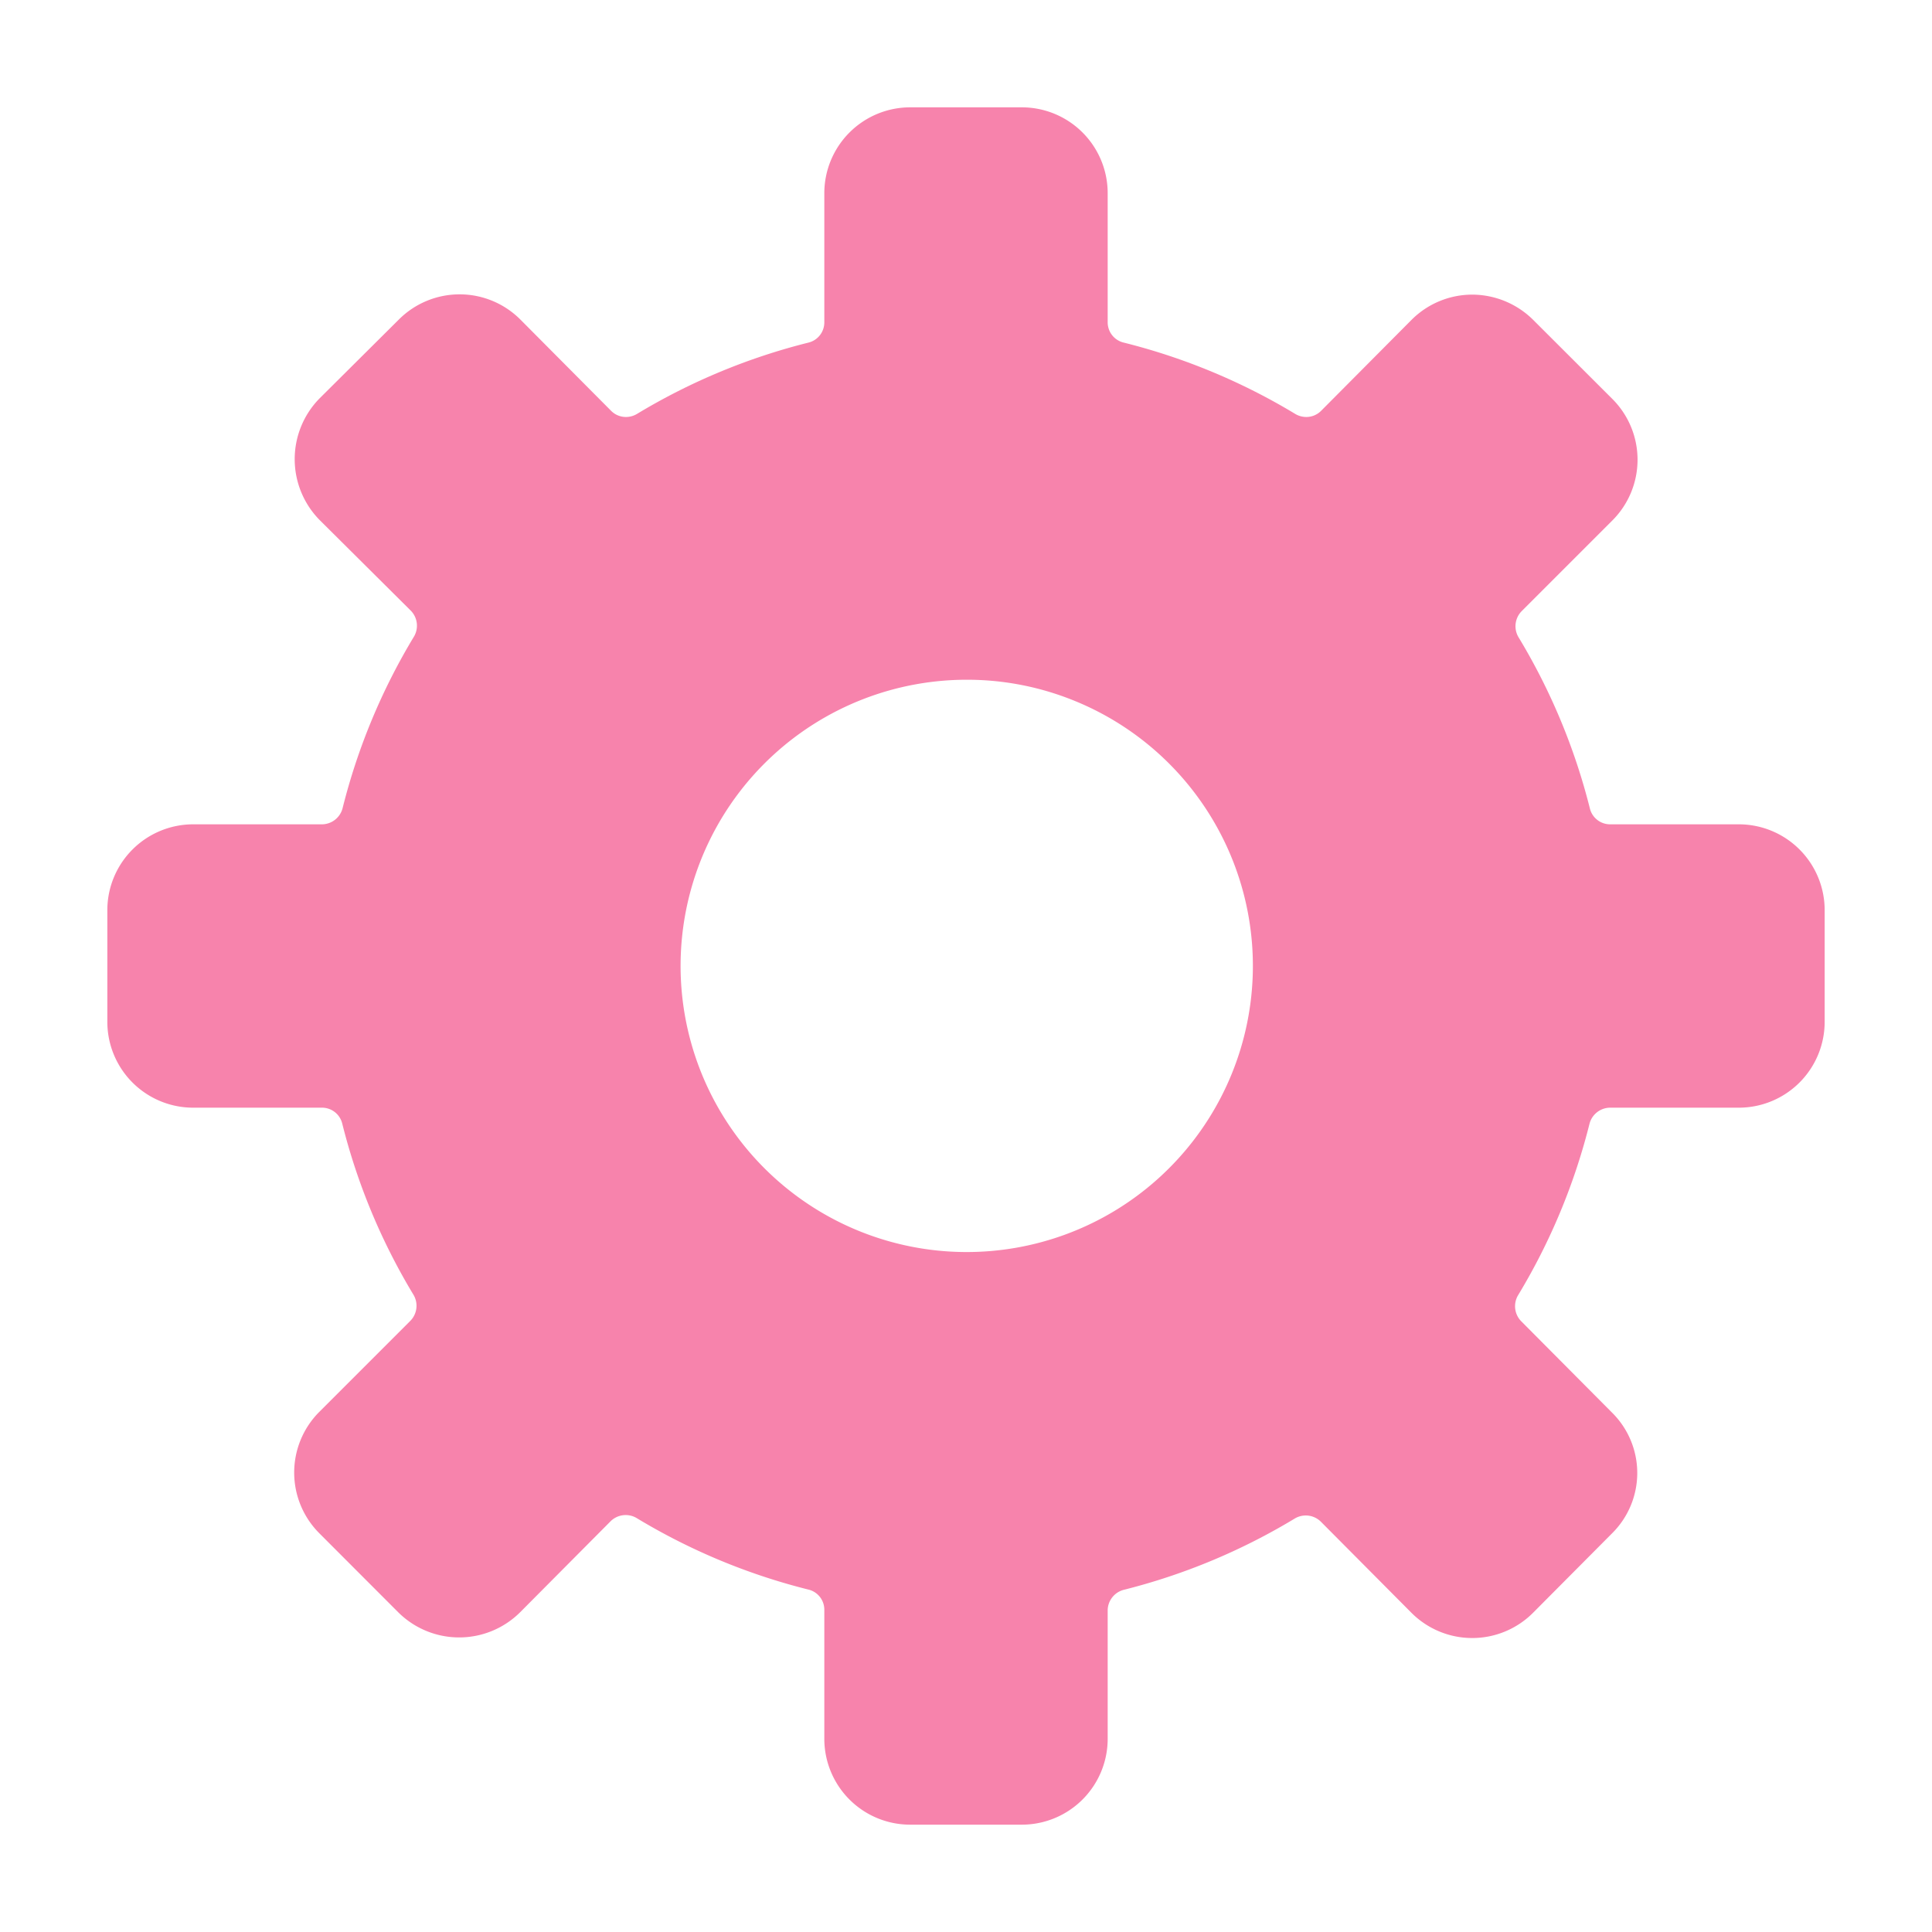 <svg xmlns="http://www.w3.org/2000/svg" width="18" height="18" viewBox="0 0 18 18">
  <g id="Settings" transform="translate(-398 -1136)">
    <rect id="Rectangle_215449" data-name="Rectangle 215449" width="18" height="18" transform="translate(398 1136)" fill="none"/>
    <path id="S_UserSettings_22-2" d="M8.52,16H7.48a.8.8,0,0,1-.8-.8V14a.193.193,0,0,0-.151-.191,5.823,5.823,0,0,1-1.6-.667.2.2,0,0,0-.24.031l-.844.849a.805.805,0,0,1-1.134,0l-.737-.738a.8.8,0,0,1,0-1.129l.849-.849a.2.2,0,0,0,.031-.24,5.817,5.817,0,0,1-.666-1.6A.194.194,0,0,0,2,9.32H.8a.8.8,0,0,1-.8-.8V7.48a.8.8,0,0,1,.234-.565A.8.8,0,0,1,.8,6.68H2a.2.2,0,0,0,.192-.151,5.821,5.821,0,0,1,.666-1.6.2.2,0,0,0-.031-.24l-.849-.844a.808.808,0,0,1,0-1.134l.737-.733a.8.8,0,0,1,1.134,0l.844.849a.194.194,0,0,0,.139.058.2.2,0,0,0,.1-.027,5.822,5.822,0,0,1,1.6-.666A.194.194,0,0,0,6.68,2V.8A.8.8,0,0,1,6.915.234.8.8,0,0,1,7.48,0H8.52a.8.8,0,0,1,.8.8V2a.194.194,0,0,0,.15.192,5.817,5.817,0,0,1,1.6.666.2.2,0,0,0,.1.027.194.194,0,0,0,.139-.058l.844-.849a.8.8,0,0,1,.565-.233.809.809,0,0,1,.569.238l.734.733a.8.8,0,0,1,0,1.134l-.844.844a.2.2,0,0,0-.031.24,5.823,5.823,0,0,1,.667,1.6A.194.194,0,0,0,14,6.68h1.2a.8.8,0,0,1,.8.8V8.52a.8.8,0,0,1-.8.8H14a.2.2,0,0,0-.191.15,5.818,5.818,0,0,1-.667,1.6.2.2,0,0,0,.031.24l.844.849a.791.791,0,0,1,0,1.129l-.734.738a.8.8,0,0,1-1.133,0l-.844-.849a.2.2,0,0,0-.24-.031,5.819,5.819,0,0,1-1.6.667A.2.2,0,0,0,9.32,14v1.2A.8.8,0,0,1,8.52,16ZM8,5.333a2.666,2.666,0,1,0,1.02.2A2.649,2.649,0,0,0,8,5.333Z" transform="translate(399 1137)" fill="#F783AC"/>
  </g>
</svg>
